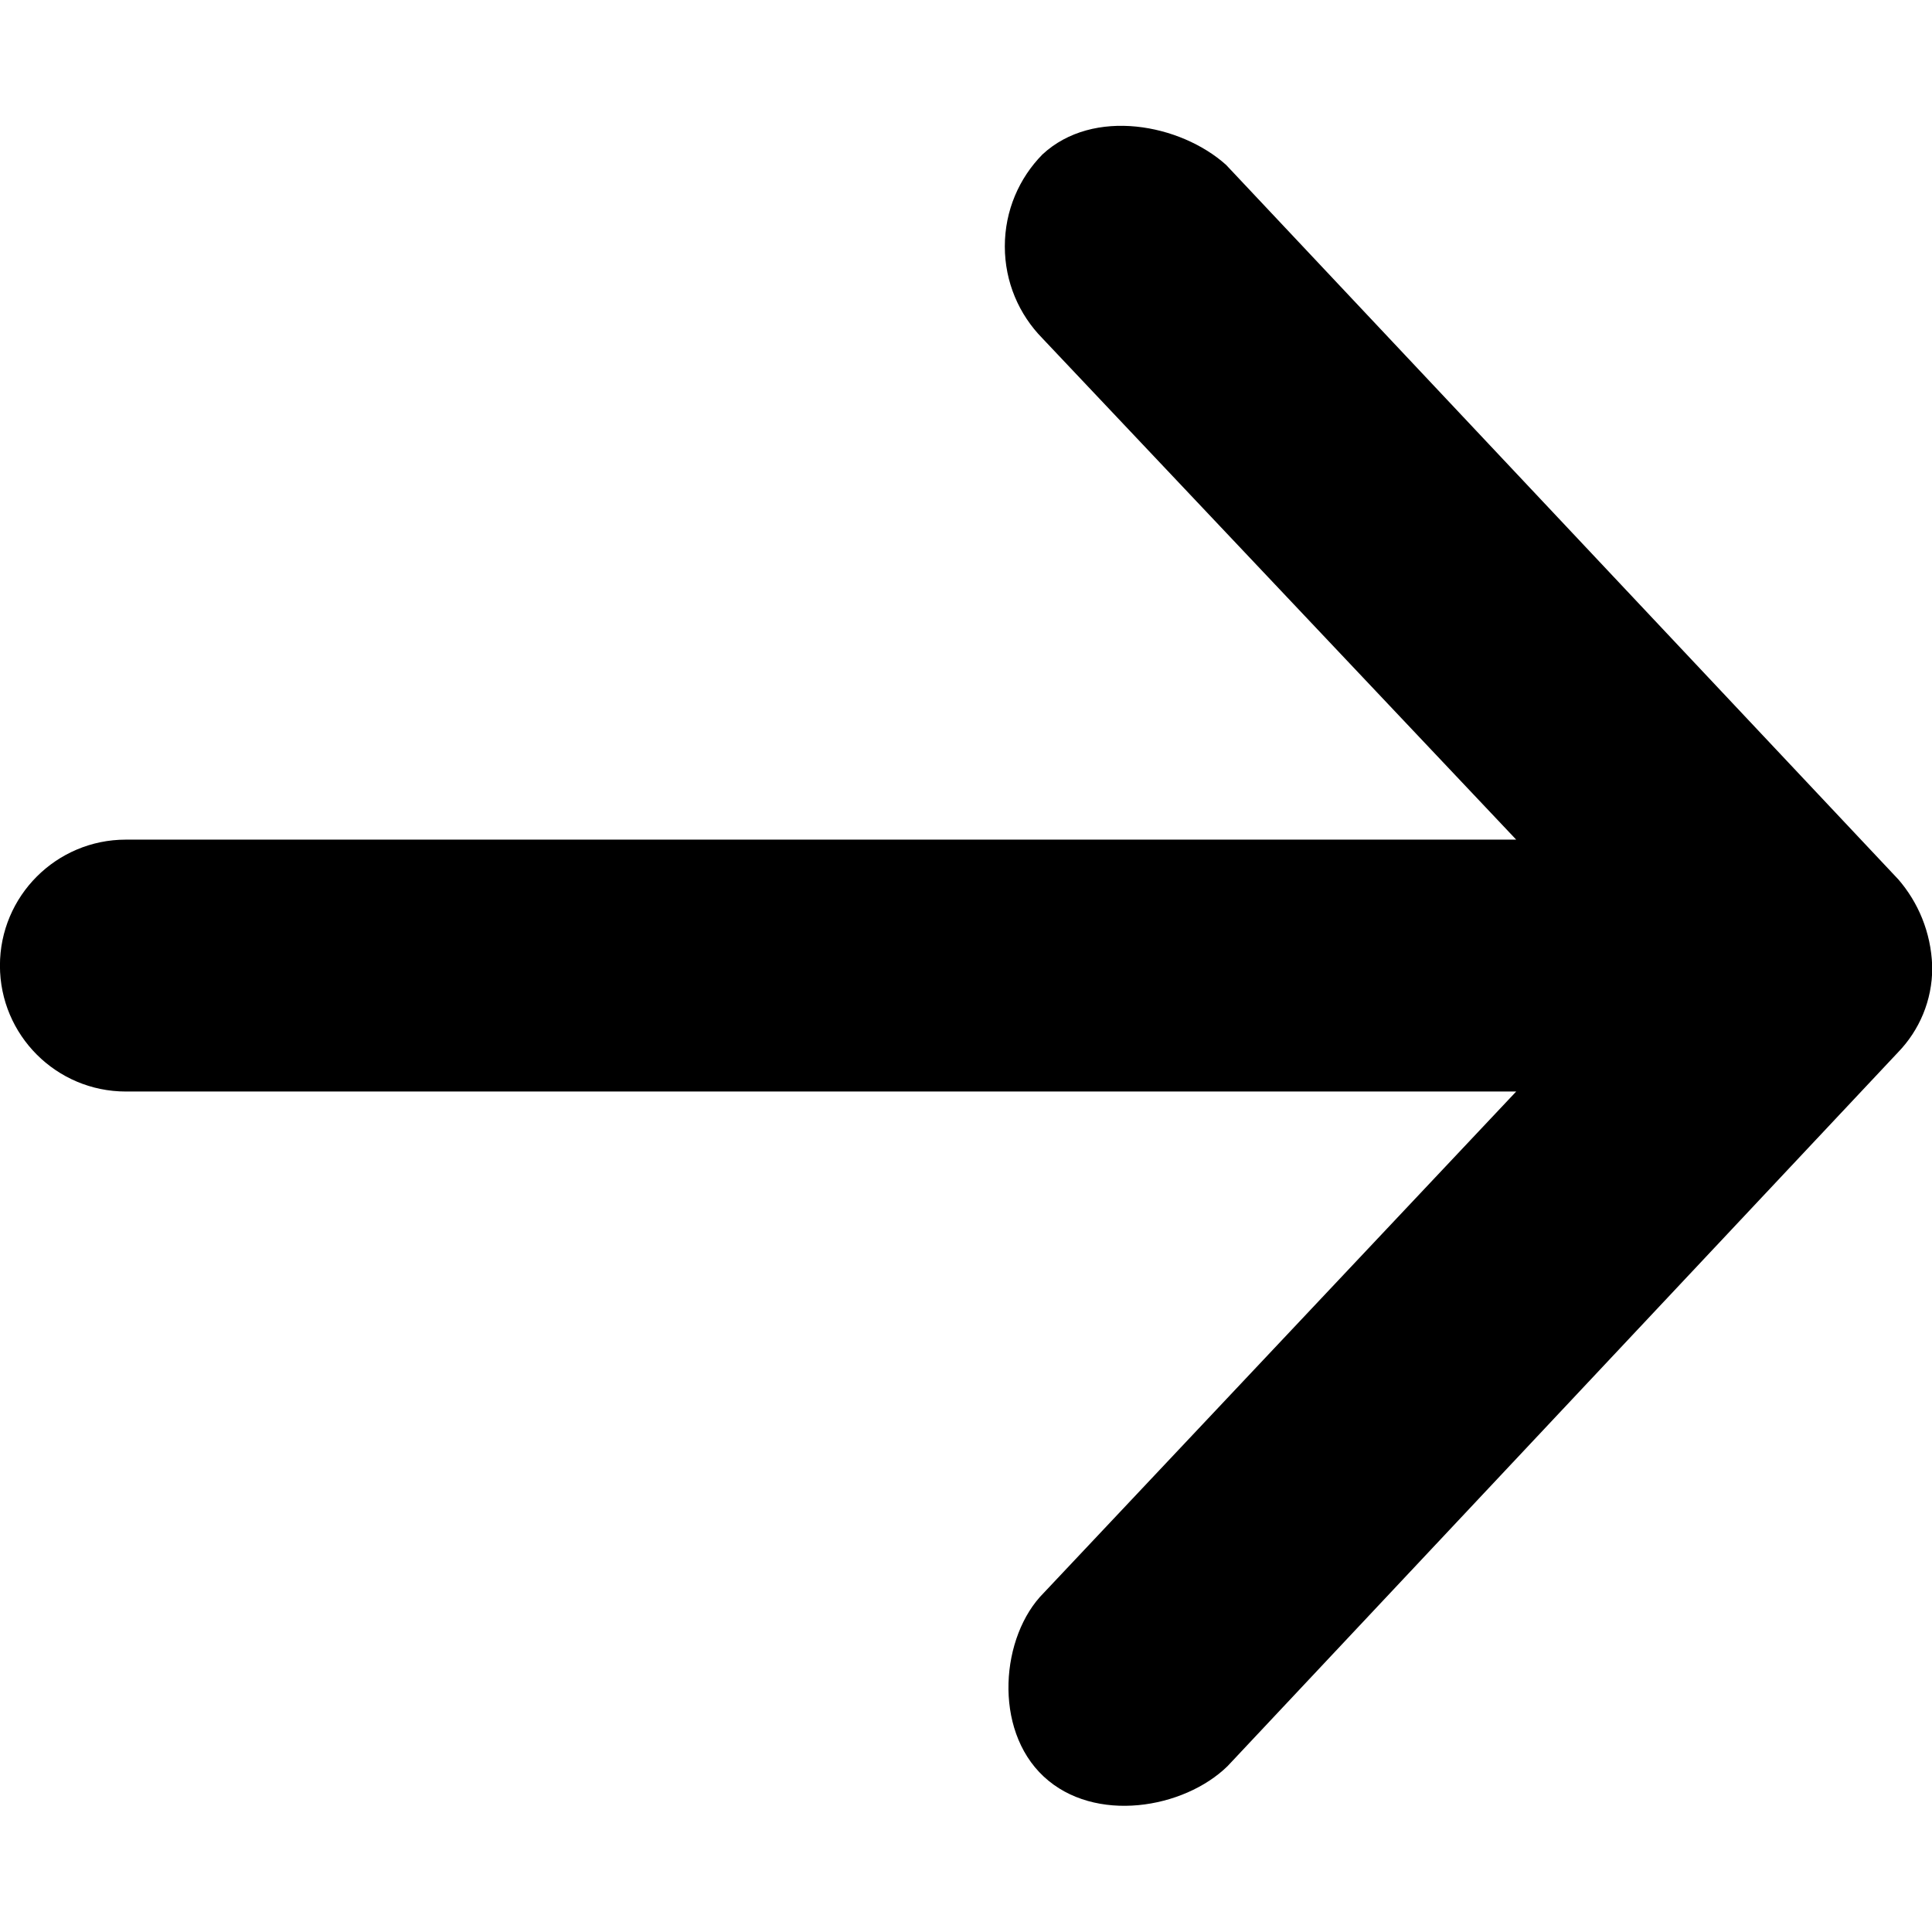 <?xml version="1.0" encoding="UTF-8" standalone="no"?>
<!-- Optimised/Generated by IcoMoon.io -->

<svg
   version="1.1"
   width="32"
   height="32"
   viewBox="0 0 32 32"
   id="svg6"
   xmlns="http://www.w3.org/2000/svg"
   xmlns:svg="http://www.w3.org/2000/svg"
   xmlns:rdf="http://www.w3.org/1999/02/22-rdf-syntax-ns#"
   xmlns:cc="http://creativecommons.org/ns#"
   xmlns:dc="http://purl.org/dc/elements/1.1/">
  <defs
     id="defs10" />
  <title
     id="title2">arrow-left</title>
  <path
     d="m 32.003,15.992 c -0.021,-0.551 -0.231,-1.048 -0.567,-1.434 l 0.002,0.003 -11.13,-11.83 c -0.754,-0.677 -2.199,-0.957 -3.043,-0.172 -0.385,0.392 -0.622,0.929 -0.622,1.522 0,0.593 0.237,1.13 0.622,1.522 v 0 l 7.848,8.304 H 2.085 c -1.152,0 -2.086,0.934 -2.086,2.086 0,1.152 0.934,2.086 2.086,2.086 v 0 h 23.028 l -7.825,8.304 c -0.713,0.713 -0.844,2.258 0,3.043 0.844,0.785 2.321,0.533 3.043,-0.172 l 11.108,-11.826 c 0.349,-0.361 0.565,-0.854 0.565,-1.397 0,-0.014 0,-0.028 0,-0.041 v 0.002 z"
     id="path4" />
</svg>
